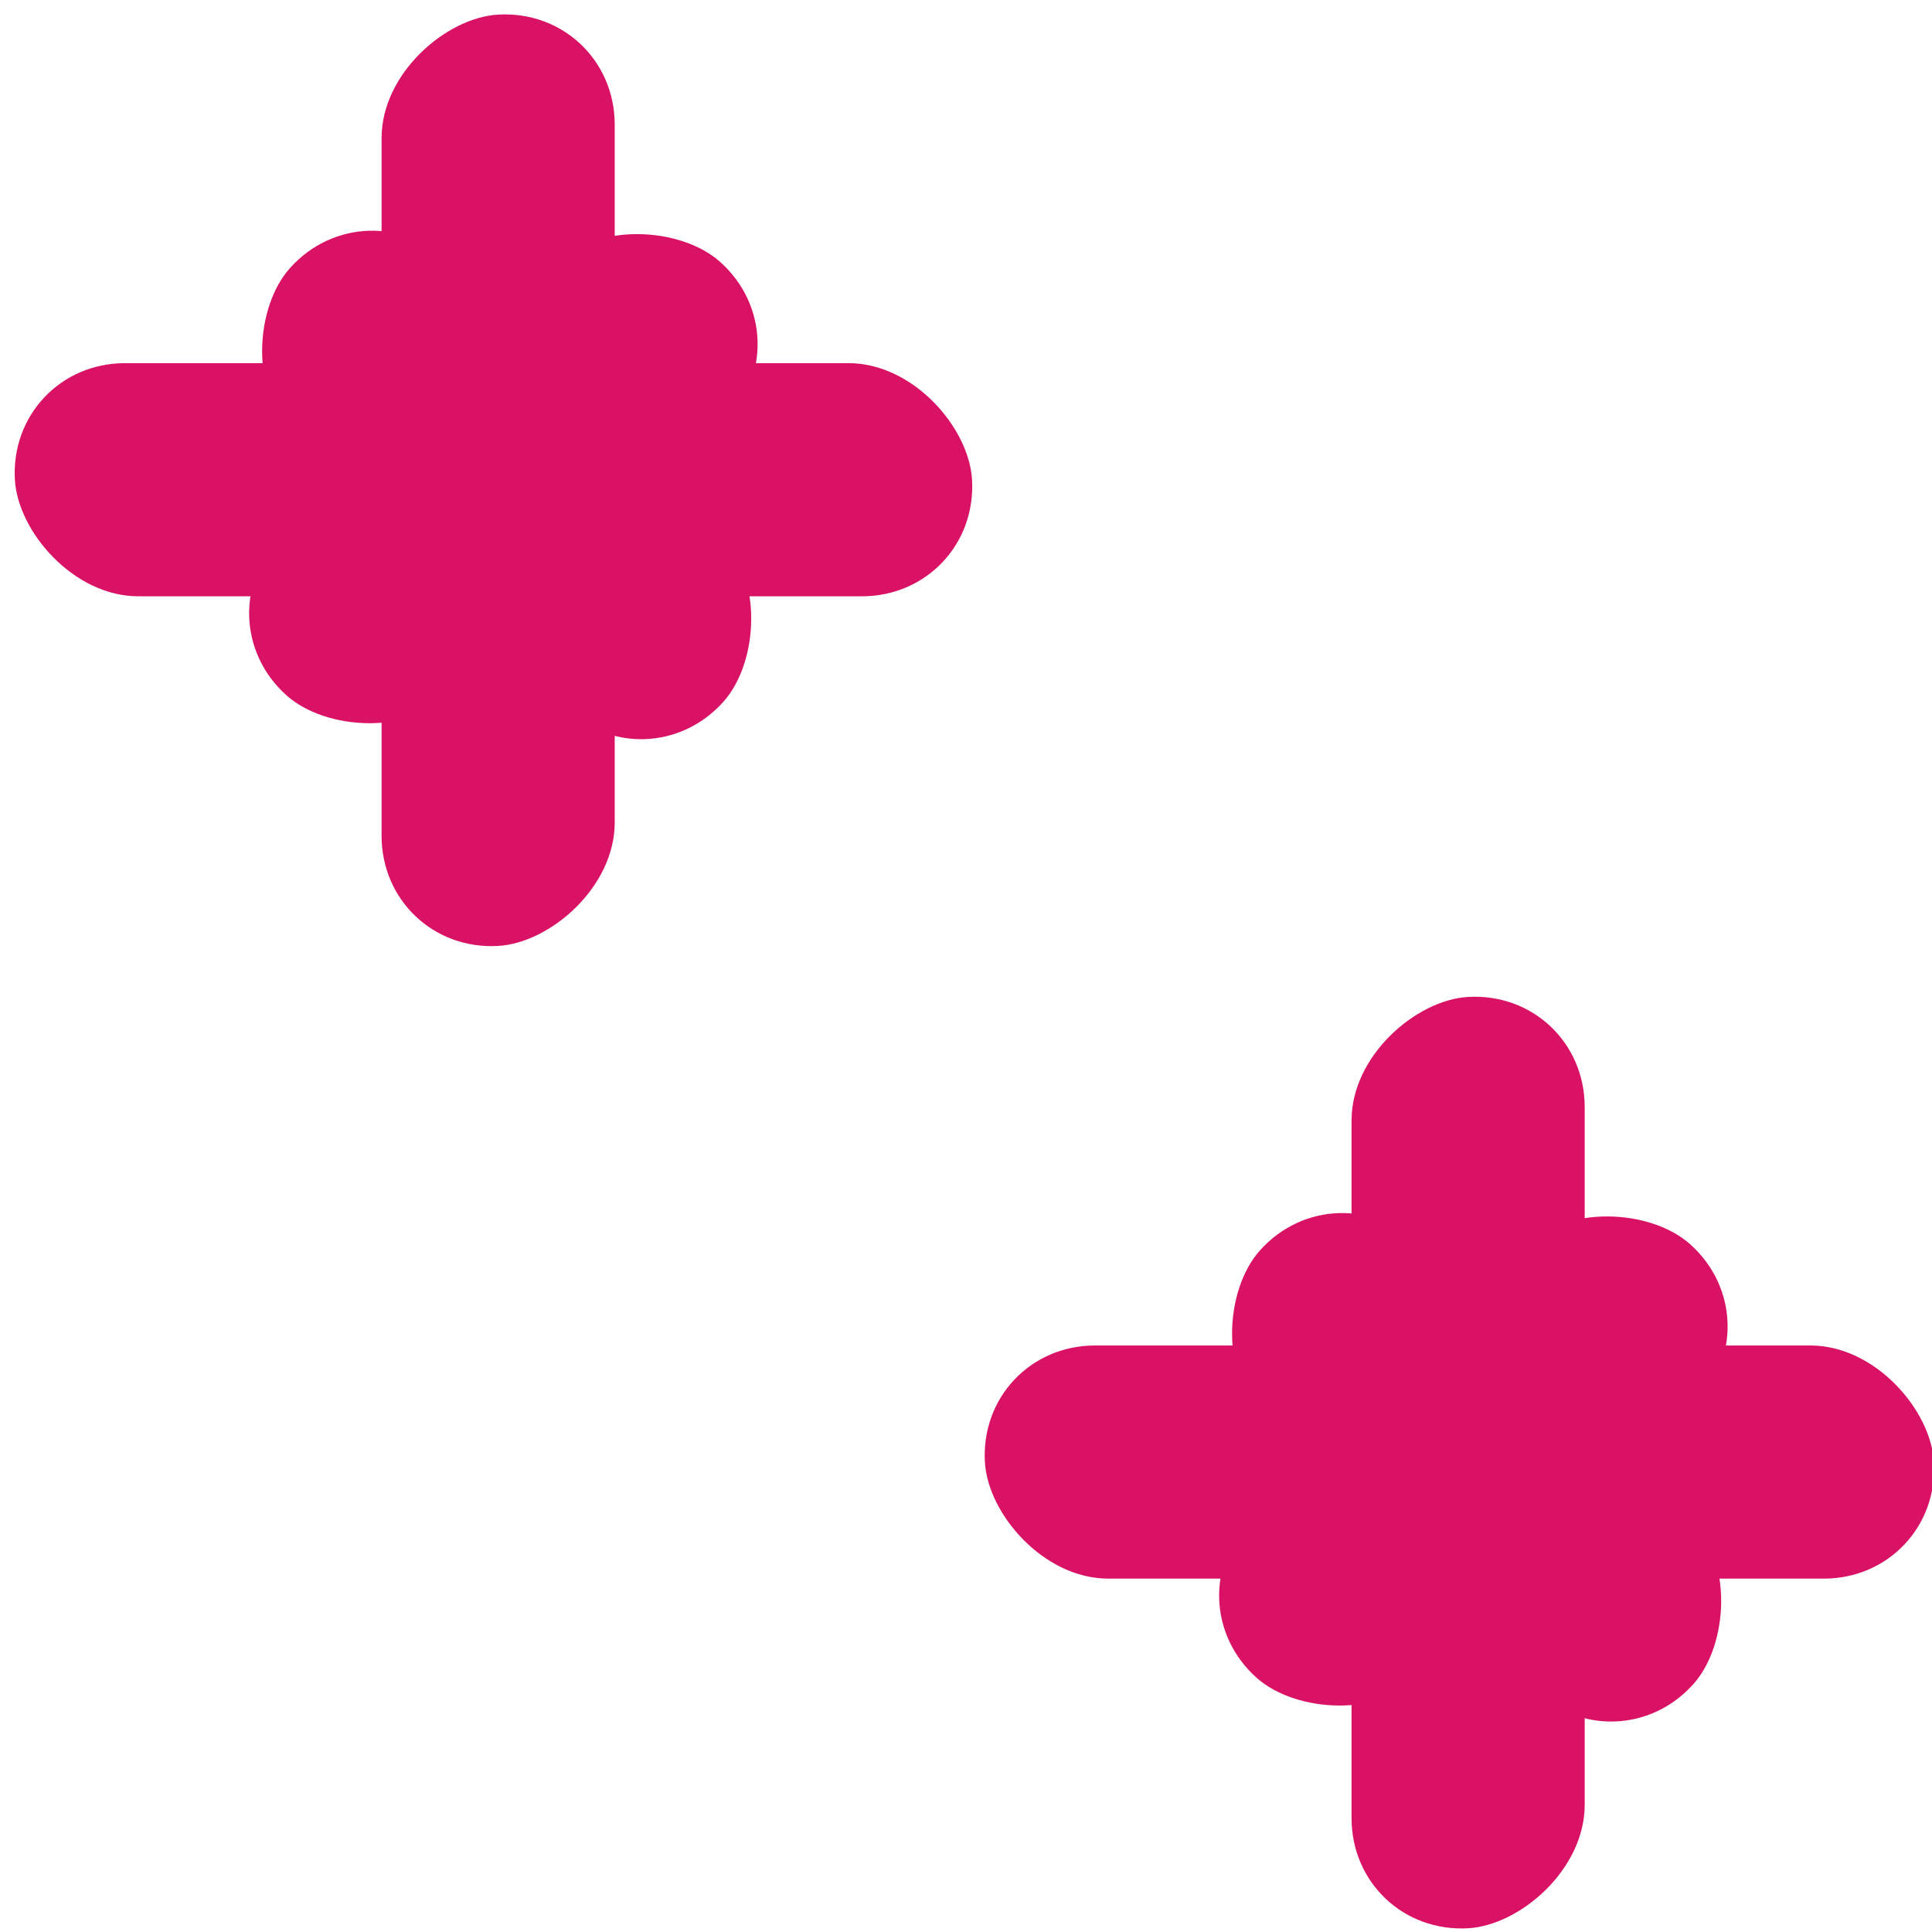 <svg width="240" height="240" viewBox="0 0 240 240" fill="none" xmlns="http://www.w3.org/2000/svg">
<g clip-path="url(#clip0_251_699)">
<rect width="115.692" height="29.021" rx="14.511" transform="matrix(0 -1 0.998 -0.057 47.401 118.334)" fill="#DA1265"/>
<rect width="115.692" height="29.021" rx="14.511" transform="matrix(0 -1 0.998 -0.057 167.895 240.362)" fill="#DA1265"/>
<rect width="118.901" height="29.021" rx="14.511" transform="matrix(1 0 0.057 0.998 1.022 45.112)" fill="#DA1265"/>
<rect width="117.89" height="29.021" rx="14.511" transform="matrix(1 0 0.057 0.998 121.52 167.141)" fill="#DA1265"/>
<rect width="76.177" height="29.021" rx="14.511" transform="matrix(0.707 -0.707 0.746 0.666 24.777 76.727)" fill="#DA1265"/>
<rect width="76.177" height="29.021" rx="14.511" transform="matrix(0.707 -0.707 0.746 0.666 145.274 198.754)" fill="#DA1265"/>
<rect width="76.177" height="29.021" rx="14.511" transform="matrix(0.707 0.707 -0.666 0.746 45.675 22.489)" fill="#DA1265"/>
<rect width="76.177" height="29.021" rx="14.511" transform="matrix(0.707 0.707 -0.666 0.746 166.167 144.52)" fill="#DA1265"/>
</g>
<defs>
<clipPath id="clip0_251_699">
<rect width="240" height="240" fill="white"/>
</clipPath>
</defs>
</svg>

